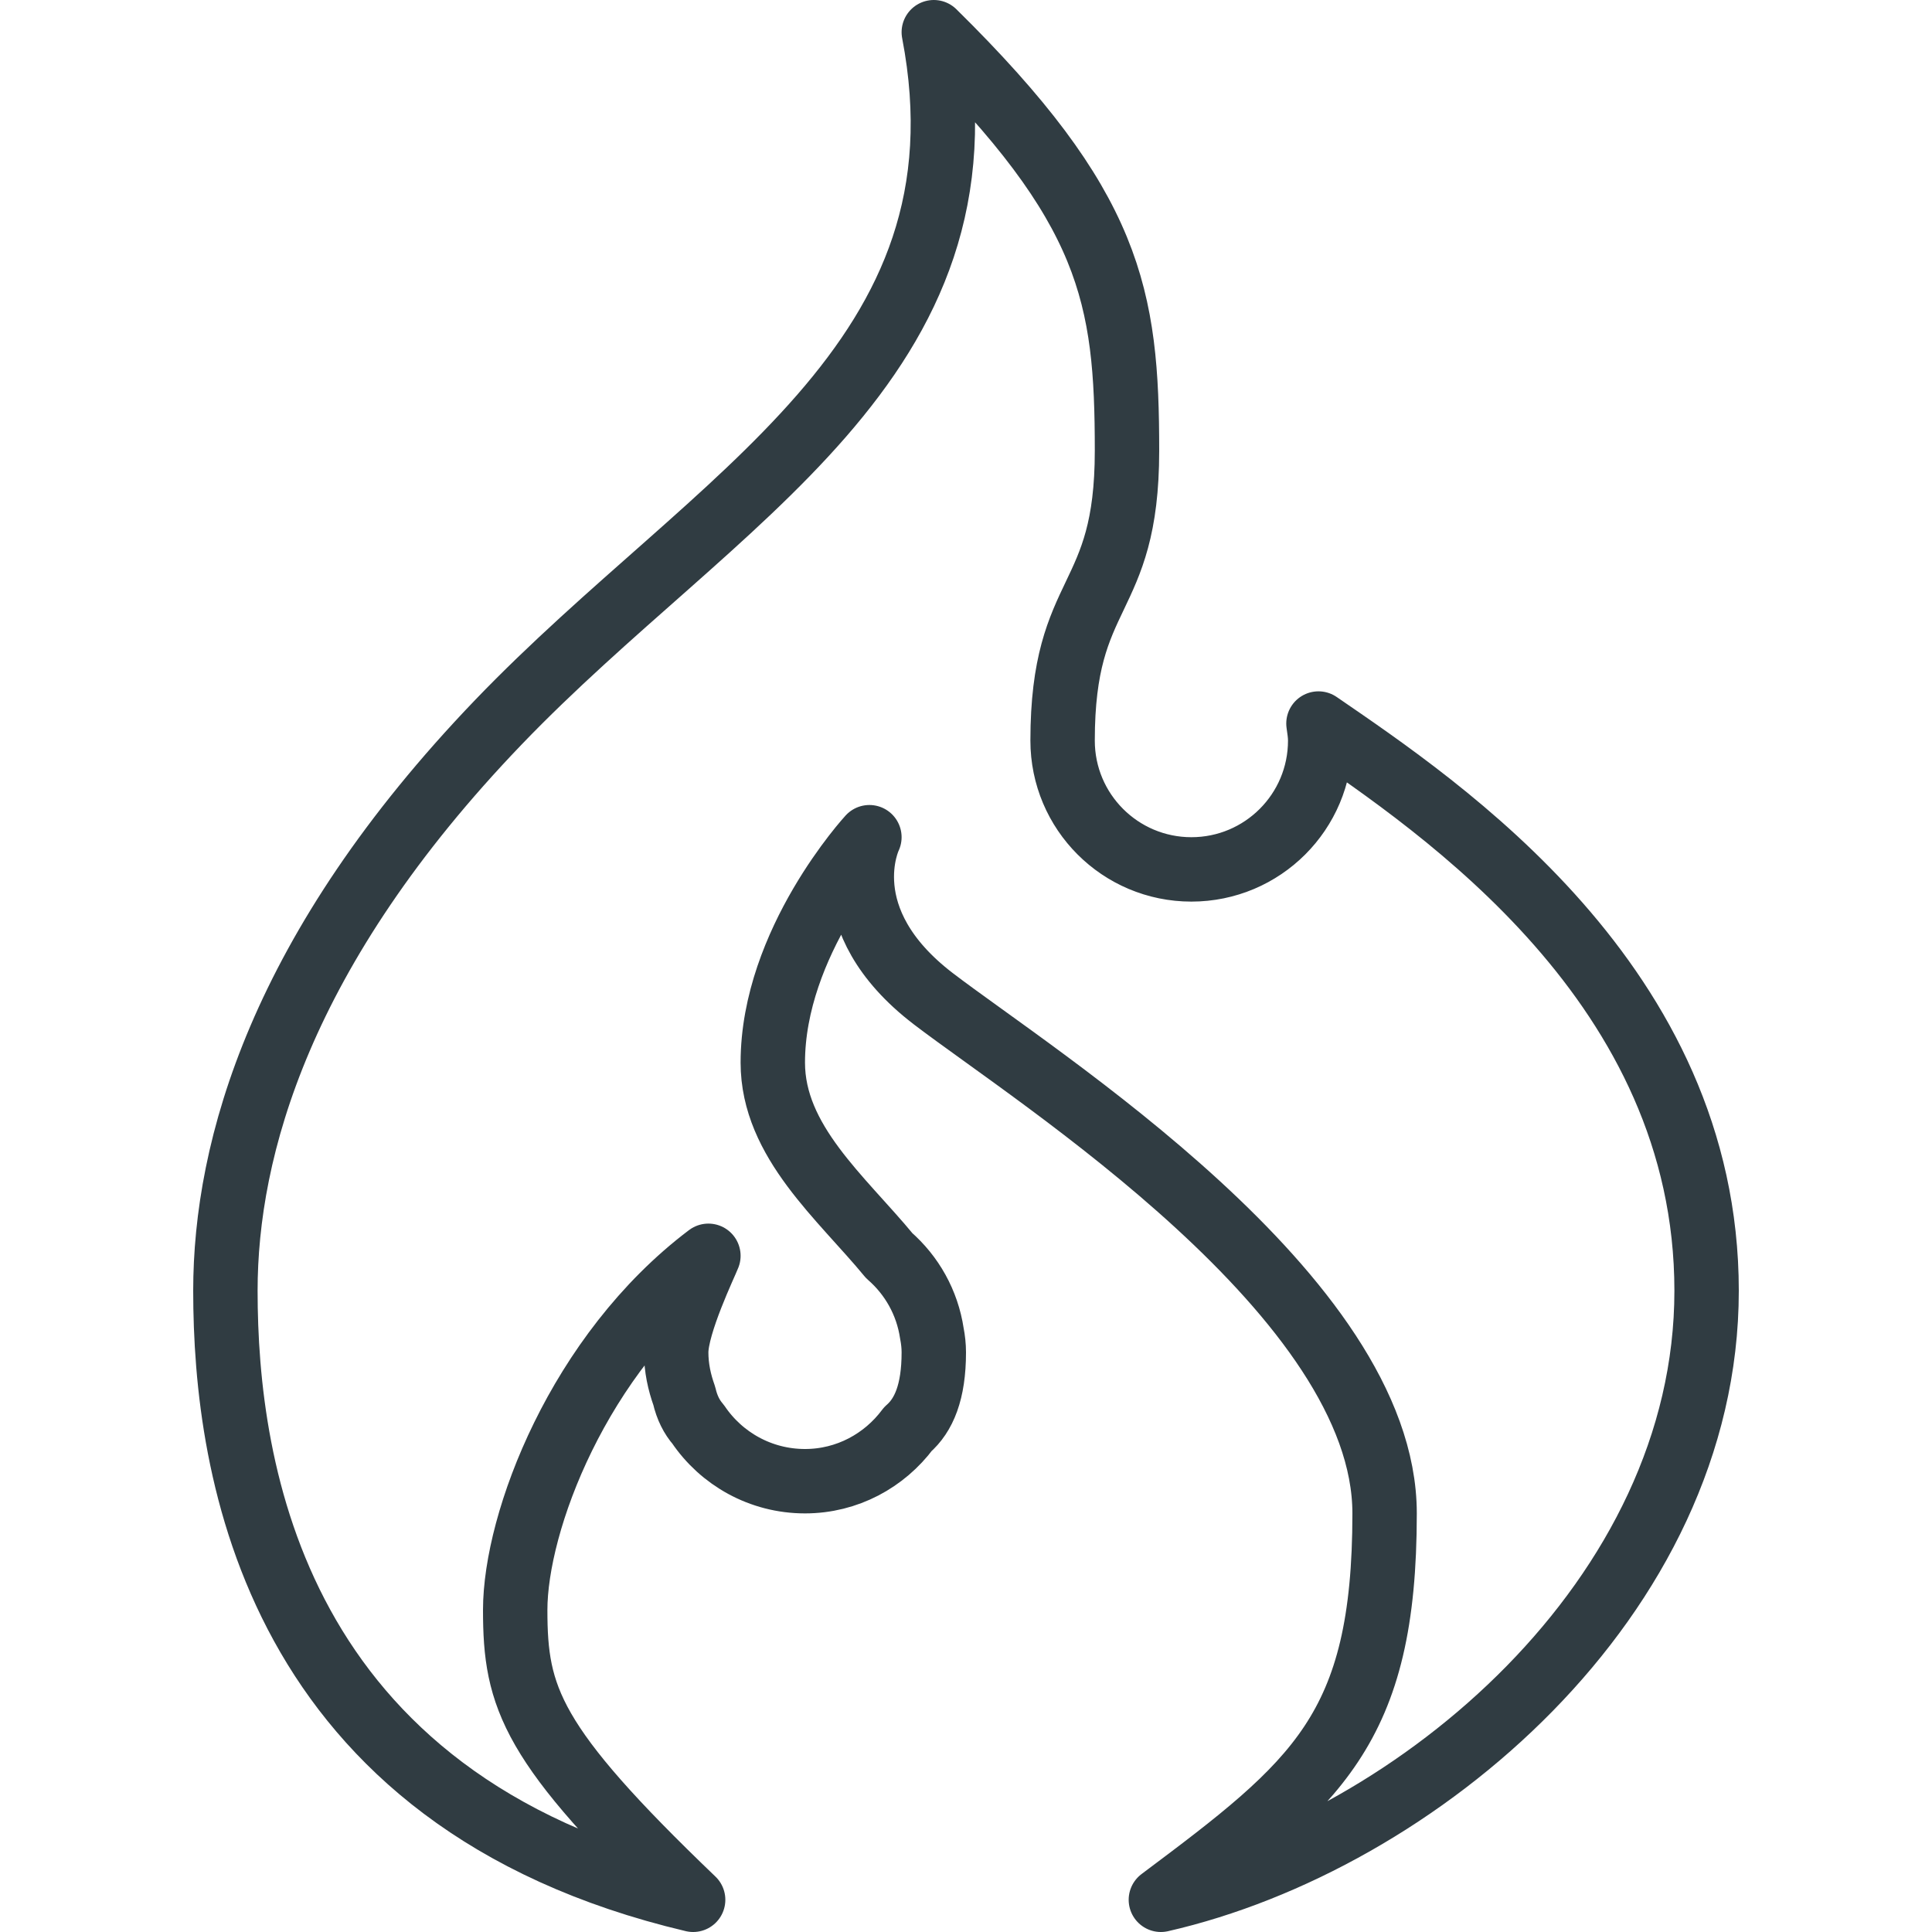 <?xml version="1.0" encoding="iso-8859-1"?>
<!-- Generator: Adobe Illustrator 21.0.0, SVG Export Plug-In . SVG Version: 6.00 Build 0)  -->
<svg version="1.1" id="Layer_1" xmlns="http://www.w3.org/2000/svg" xmlns:xlink="http://www.w3.org/1999/xlink" x="0px" y="0px"
	 viewBox="0 0 30 30" enable-background="new 0 0 30 30" xml:space="preserve">
<path fill="none" stroke="#303C42" stroke-linecap="round" stroke-linejoin="round" stroke-miterlimit="10" d="
	M20.473,11.235C20.485,11.323,20.5,11.409,20.5,11.5c0,1.105-0.895,2-2,2s-2-0.895-2-2
	c0-2.404,1-2.096,1-4.5c0-2.404-0.238-3.781-3-6.5c0.984,5.122-3.377,7.191-6.763,10.717
	C4.351,14.744,3.5,17.837,3.5,20.043c0,2.785,0.757,7.92,7.263,9.457
	C8.241,27.083,8,26.366,8,25c0-1.366,0.982-3.976,3-5.5c-0.044,0.116-0.5,1.06-0.5,1.5
	c0,0.238,0.049,0.462,0.125,0.674c0.043,0.186,0.118,0.331,0.216,0.443
	C11.2,22.649,11.809,23,12.5,23c0.656,0,1.234-0.321,1.598-0.809
	C14.344,21.977,14.5,21.618,14.5,21c0-0.101-0.011-0.199-0.03-0.296
	c-0.072-0.48-0.312-0.901-0.662-1.206C13.068,18.599,12,17.725,12,16.5
	c0-1.872,1.5-3.5,1.5-3.5s-0.622,1.273,0.992,2.508C16.106,16.742,21.5,20.138,21.5,23.5
	c0,3.362-1.053,4.188-3.474,6C21.998,28.594,26.5,24.811,26.5,20.043
	C26.5,15.296,22.376,12.542,20.473,11.235z"/>
<g>
</g>
<g>
</g>
<g>
</g>
<g>
</g>
<g>
</g>
<g>
</g>
<g>
</g>
<g>
</g>
<g>
</g>
<g>
</g>
<g>
</g>
<g>
</g>
<g>
</g>
<g>
</g>
<g>
</g>
</svg>
